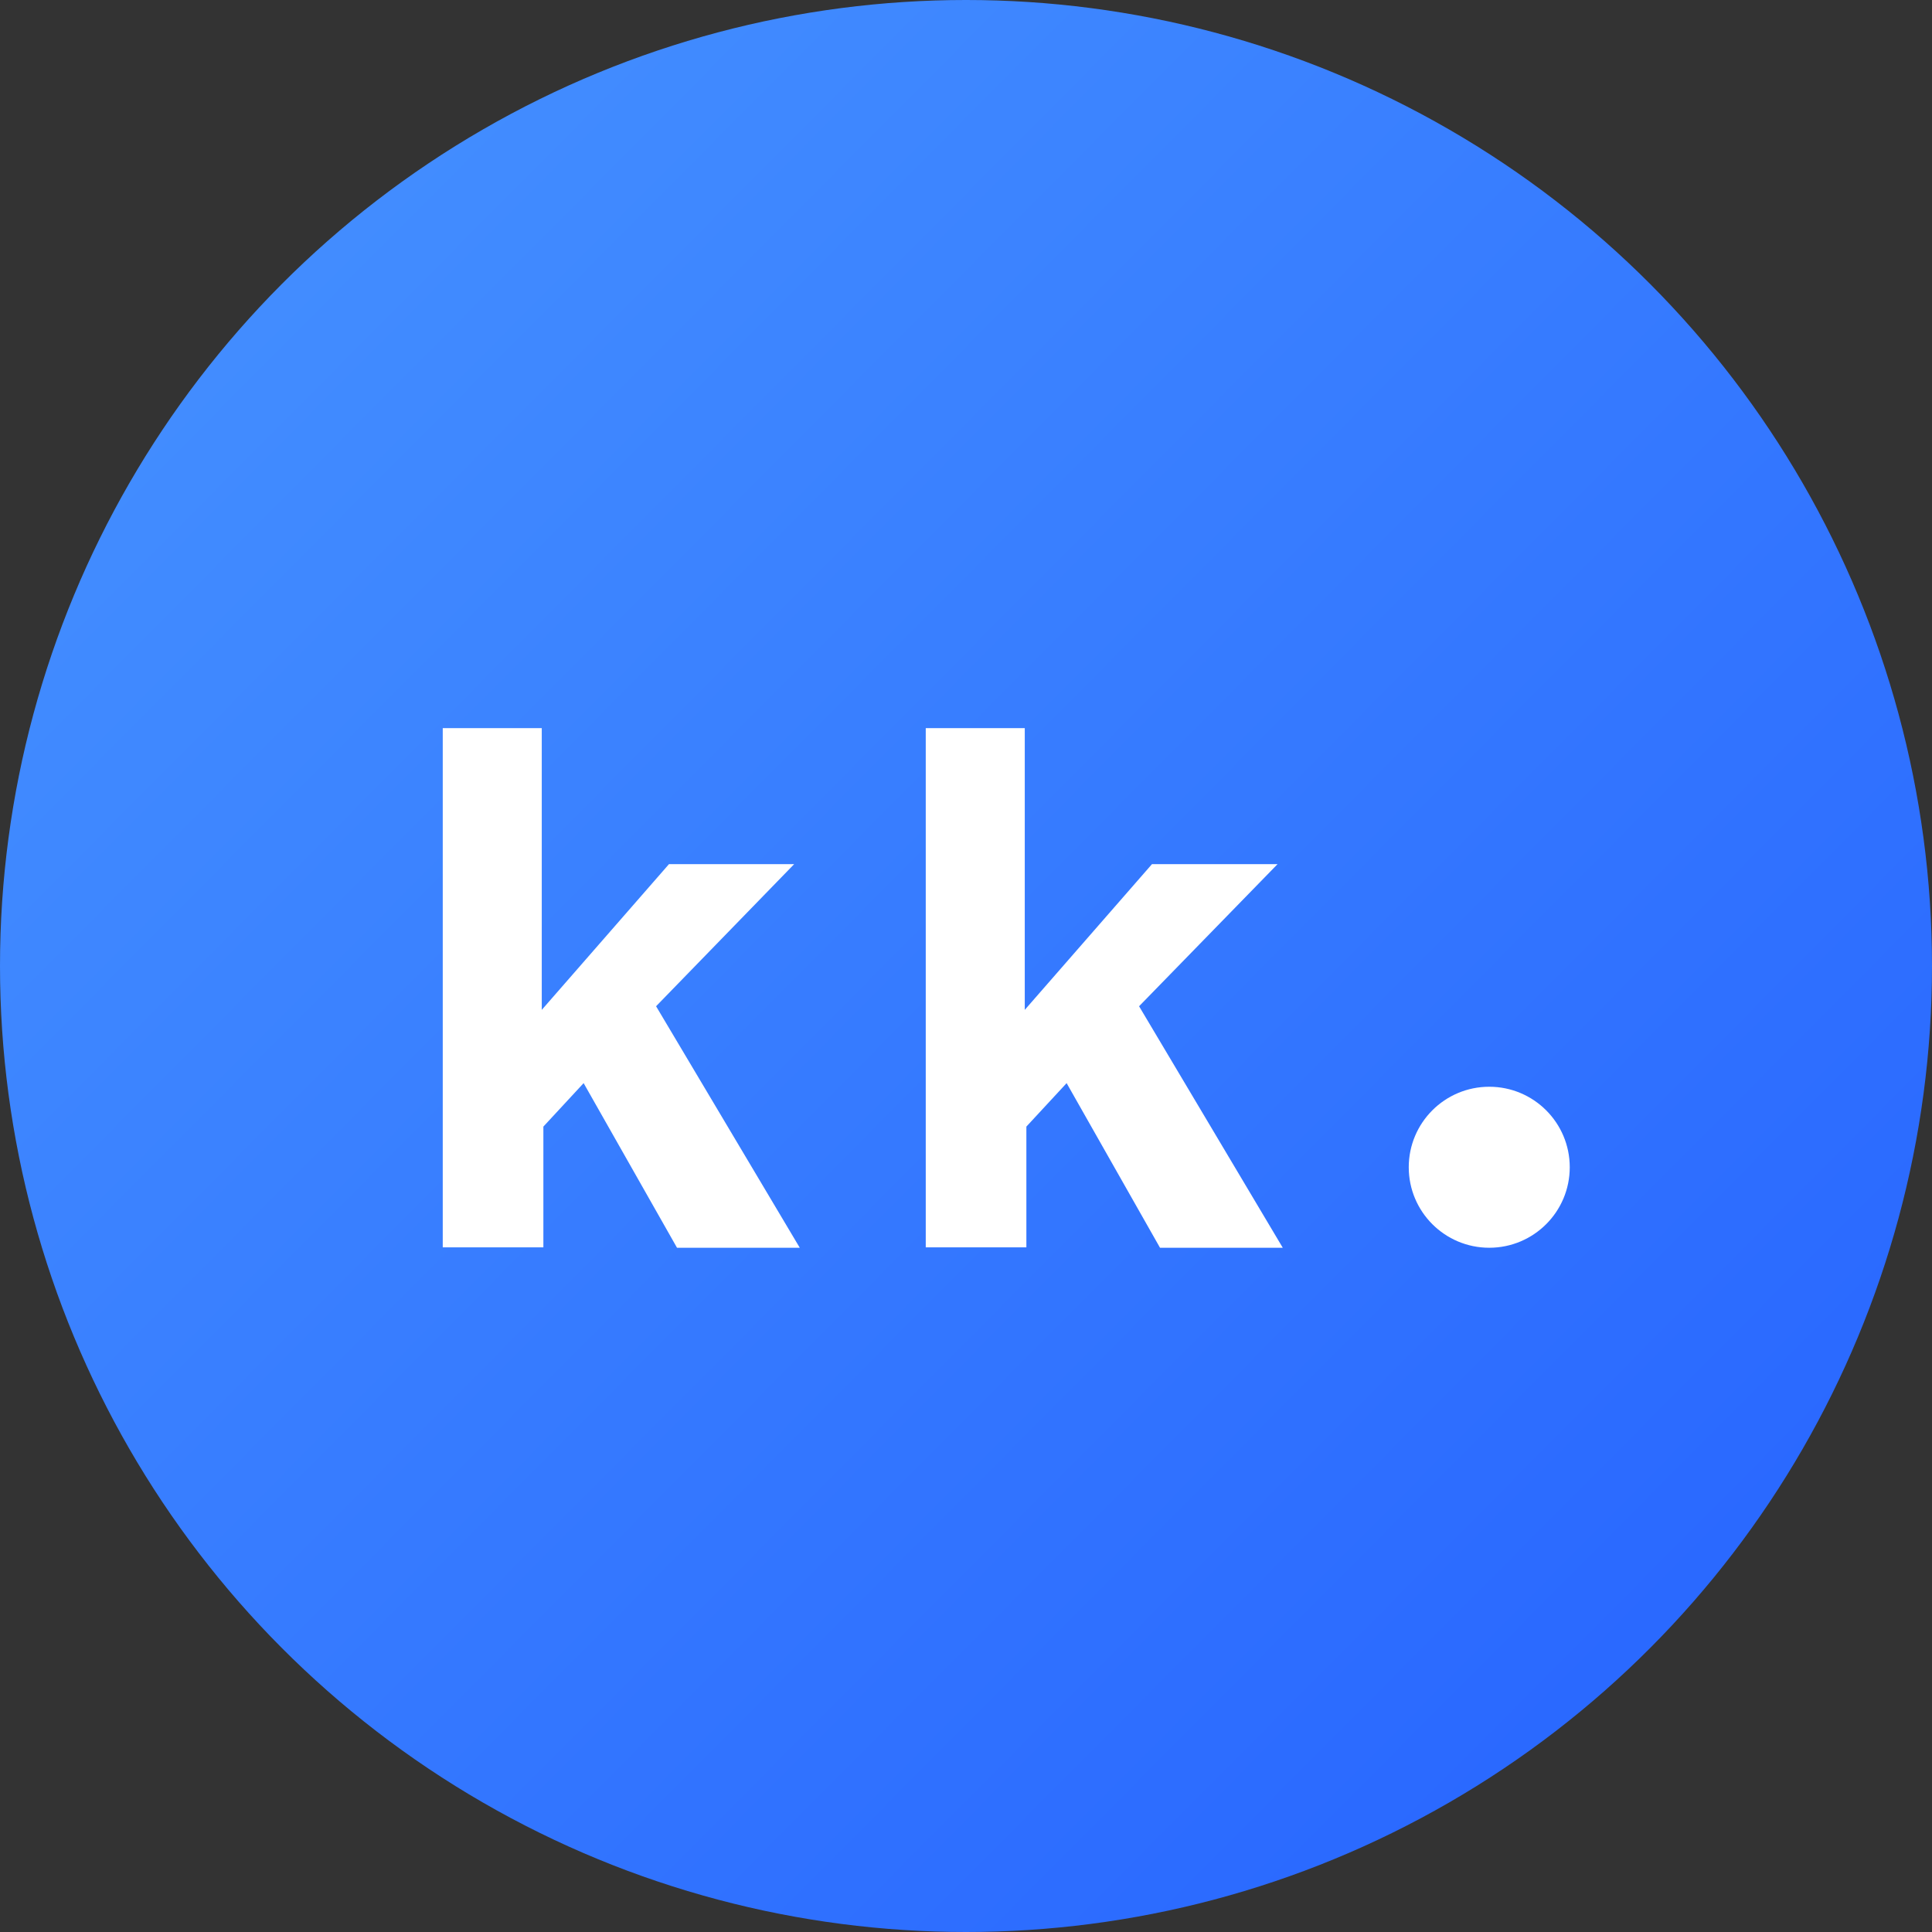 <svg id="Layer_1" data-name="Layer 1" xmlns="http://www.w3.org/2000/svg" xmlns:xlink="http://www.w3.org/1999/xlink" viewBox="0 0 48 48">
  <rect x="0" y="0" width="48" height="48" fill="#333333" stroke="none"/>
  <defs>
    <linearGradient id="linear-gradient" x1="-3.17" y1="-3" x2="51" y2="50.83" gradientUnits="userSpaceOnUse">
      <stop offset="0" stop-color="#4997ff"/>
      <stop offset="1" stop-color="#235eff"/>
    </linearGradient>
  </defs>
  <title>logo-kk-mobile</title>
  <circle cx="24" cy="24" r="24" fill="url(#linear-gradient)"/>
  <path d="M11,18.09h2.46v7l3.16-3.62h3.11L16.3,25l3.57,6H16.82L14.5,26.91l-1,1.08v3H11Z" fill="#fff"/>
  <path d="M23,18.09h2.46v7l3.16-3.62h3.12L28.3,25l3.57,6H28.82L26.5,26.91l-1,1.08v3H23Z" fill="#fff"/>
  <circle cx="37" cy="29" r="2" fill="#fff"/>
</svg>
